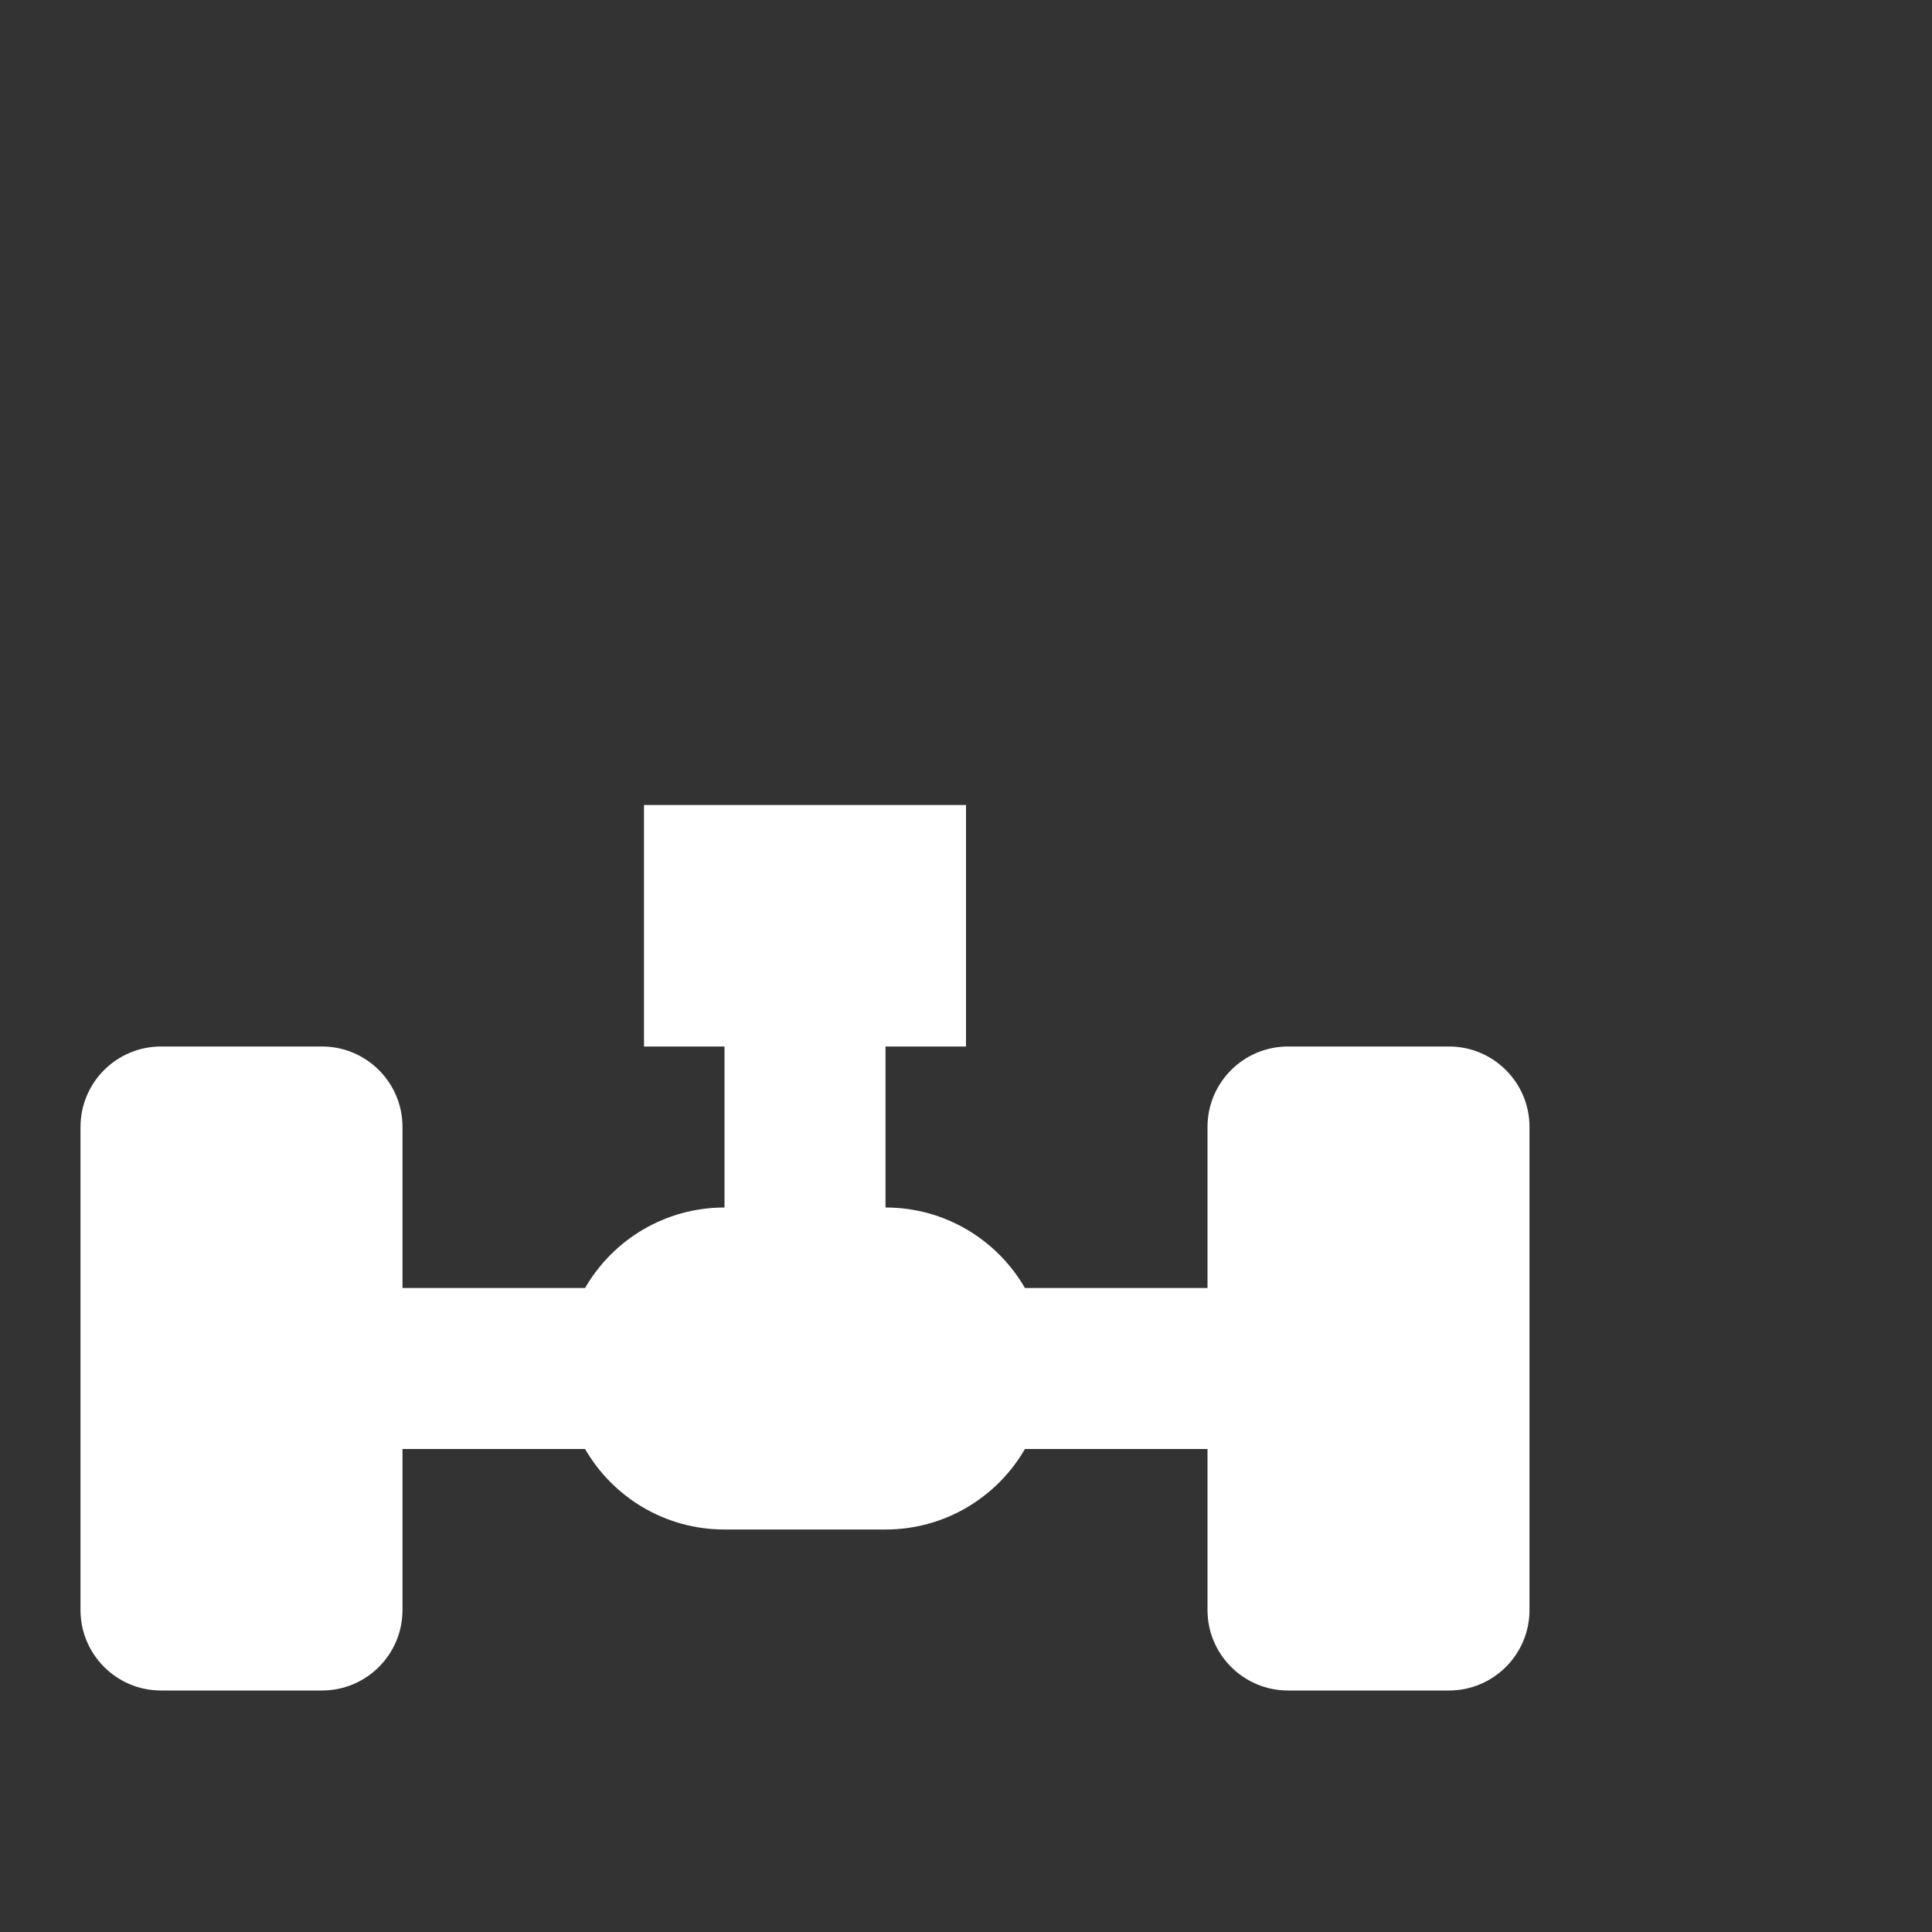 <svg width="24" height="24" viewBox="0 0 24 24" fill="none" xmlns="http://www.w3.org/2000/svg">
<rect x="0" y="0" width="24" height="24" fill="#333333" stroke="none"/>
<path d="M8 10V13H9V15C8.26 15 7.613 15.402 7.268 16H5V14C5 13.448 4.552 13 4 13H2C1.448 13 1 13.448 1 14V20C1 20.552 1.448 21 2 21H4C4.552 21 5 20.552 5 20V18H7.268C7.613 18.598 8.26 19 9 19H11C11.74 19 12.387 18.598 12.732 18H15V20C15 20.552 15.448 21 16 21H18C18.552 21 19 20.552 19 20V14C19 13.448 18.552 13 18 13H16C15.448 13 15 13.448 15 14V16H12.732C12.387 15.402 11.74 15 11 15V13H12V10H8Z" fill="white"/>
</svg>
